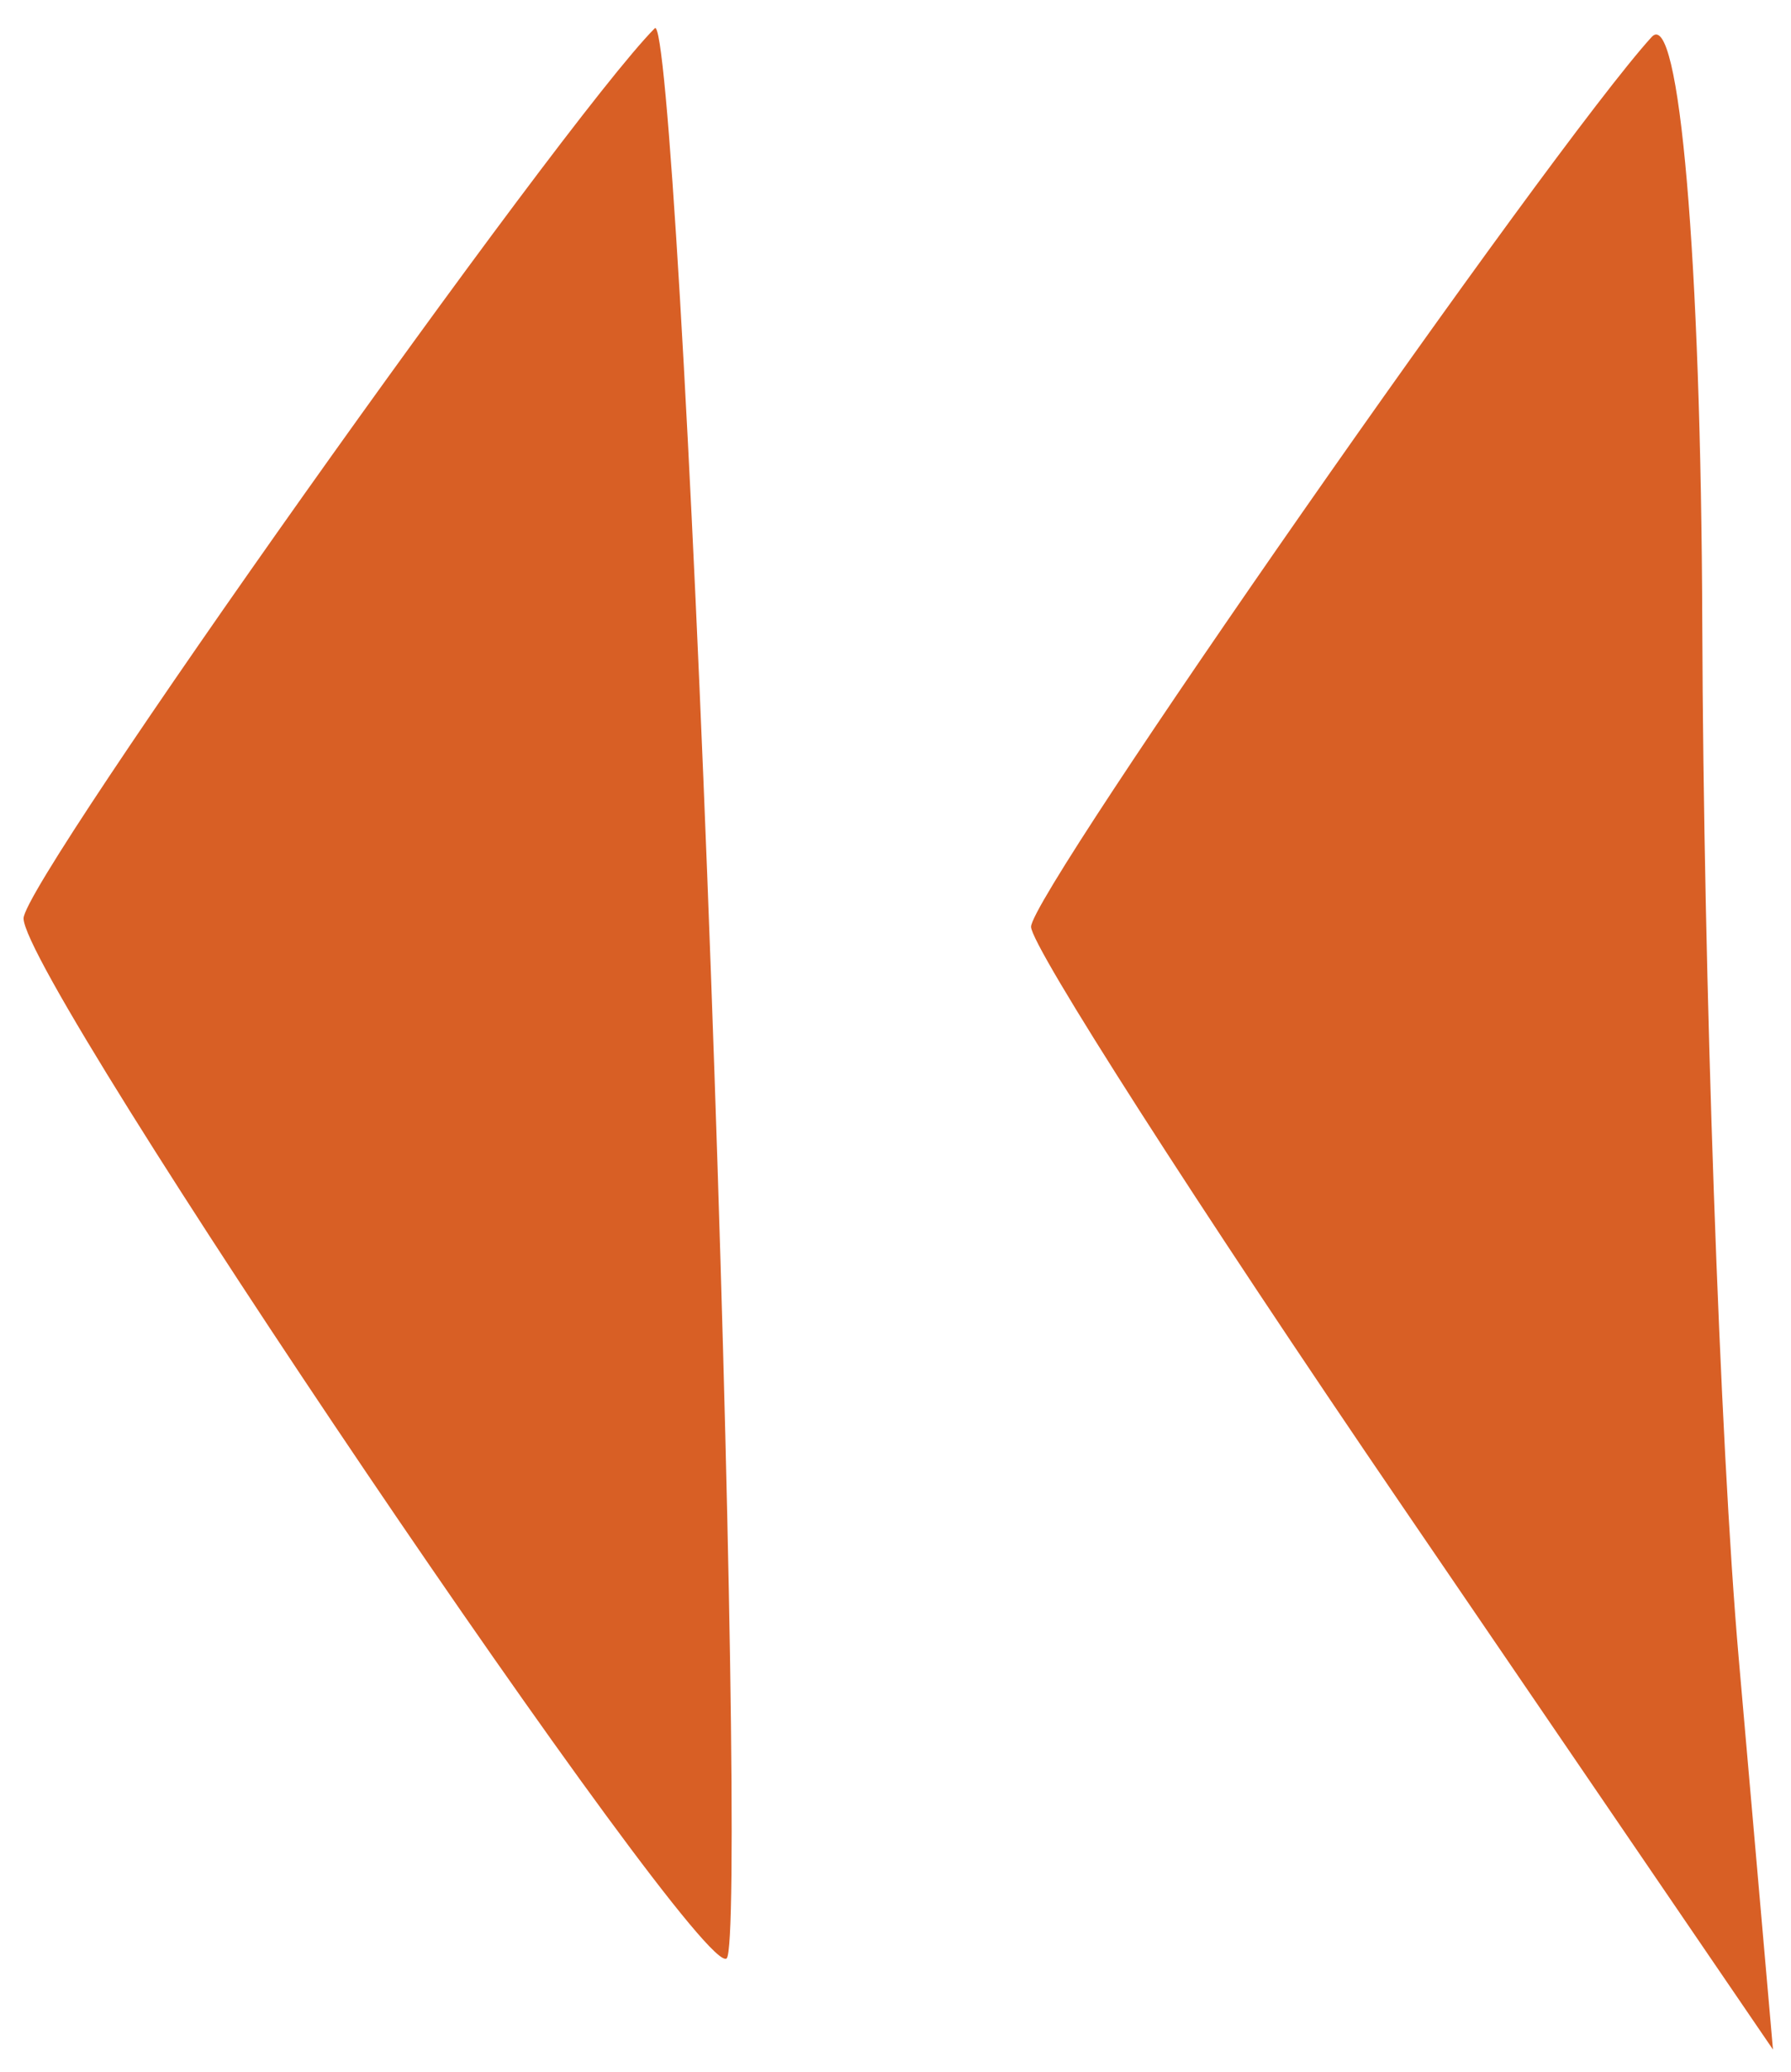 <?xml version="1.0" encoding="UTF-8" standalone="no"?>
<svg
   xmlns:dc="http://purl.org/dc/elements/1.1/"
   xmlns:cc="http://creativecommons.org/ns#"
   xmlns:rdf="http://www.w3.org/1999/02/22-rdf-syntax-ns#"
   xmlns:svg="http://www.w3.org/2000/svg"
   xmlns="http://www.w3.org/2000/svg"
   xmlns:sodipodi="http://sodipodi.sourceforge.net/DTD/sodipodi-0.dtd"
   xmlns:inkscape="http://www.inkscape.org/namespaces/inkscape"
   viewBox="0 0 32 37"
   height="37"
   width="32"
   id="svg61"
   version="1.1"
   sodipodi:docname="expand_right@2x.svg"
   inkscape:version="0.92.3 (2405546, 2018-03-11)">
  <sodipodi:namedview
     pagecolor="#ffffff"
     bordercolor="#666666"
     borderopacity="1"
     objecttolerance="10"
     gridtolerance="10"
     guidetolerance="10"
     inkscape:pageopacity="0"
     inkscape:pageshadow="2"
     inkscape:window-width="834"
     inkscape:window-height="480"
     id="namedview6"
     showgrid="false"
     inkscape:zoom="6.3783784"
     inkscape:cx="12.539968"
     inkscape:cy="18.5"
     inkscape:window-x="0"
     inkscape:window-y="27"
     inkscape:window-maximized="0"
     inkscape:current-layer="svg61" />
  <defs
     id="defs65" />
  <path
     id="path71"
     d="m 30.415,11.158 c 0.021,6.297 0.313,14.599 0.65,18.448 l 0.613,6.998 -6.627,-9.71 C 21.406,21.554 18.423,16.9 18.422,16.552 18.42,15.949 27.697,2.654 29.51,0.661 30.006,0.116 30.393,4.613 30.415,11.158 Z M 12.702,17.378 c 0.346,9.486 0.473,17.405 0.282,17.597 C 12.531,35.43 0.424,17.532 0.421,16.402 0.42,15.729 10.027,2.186 11.699,0.505 11.904,0.298 12.356,7.891 12.702,17.378 Z"
     style="fill:#d85f25"
     inkscape:connector-curvature="0" />
</svg>
